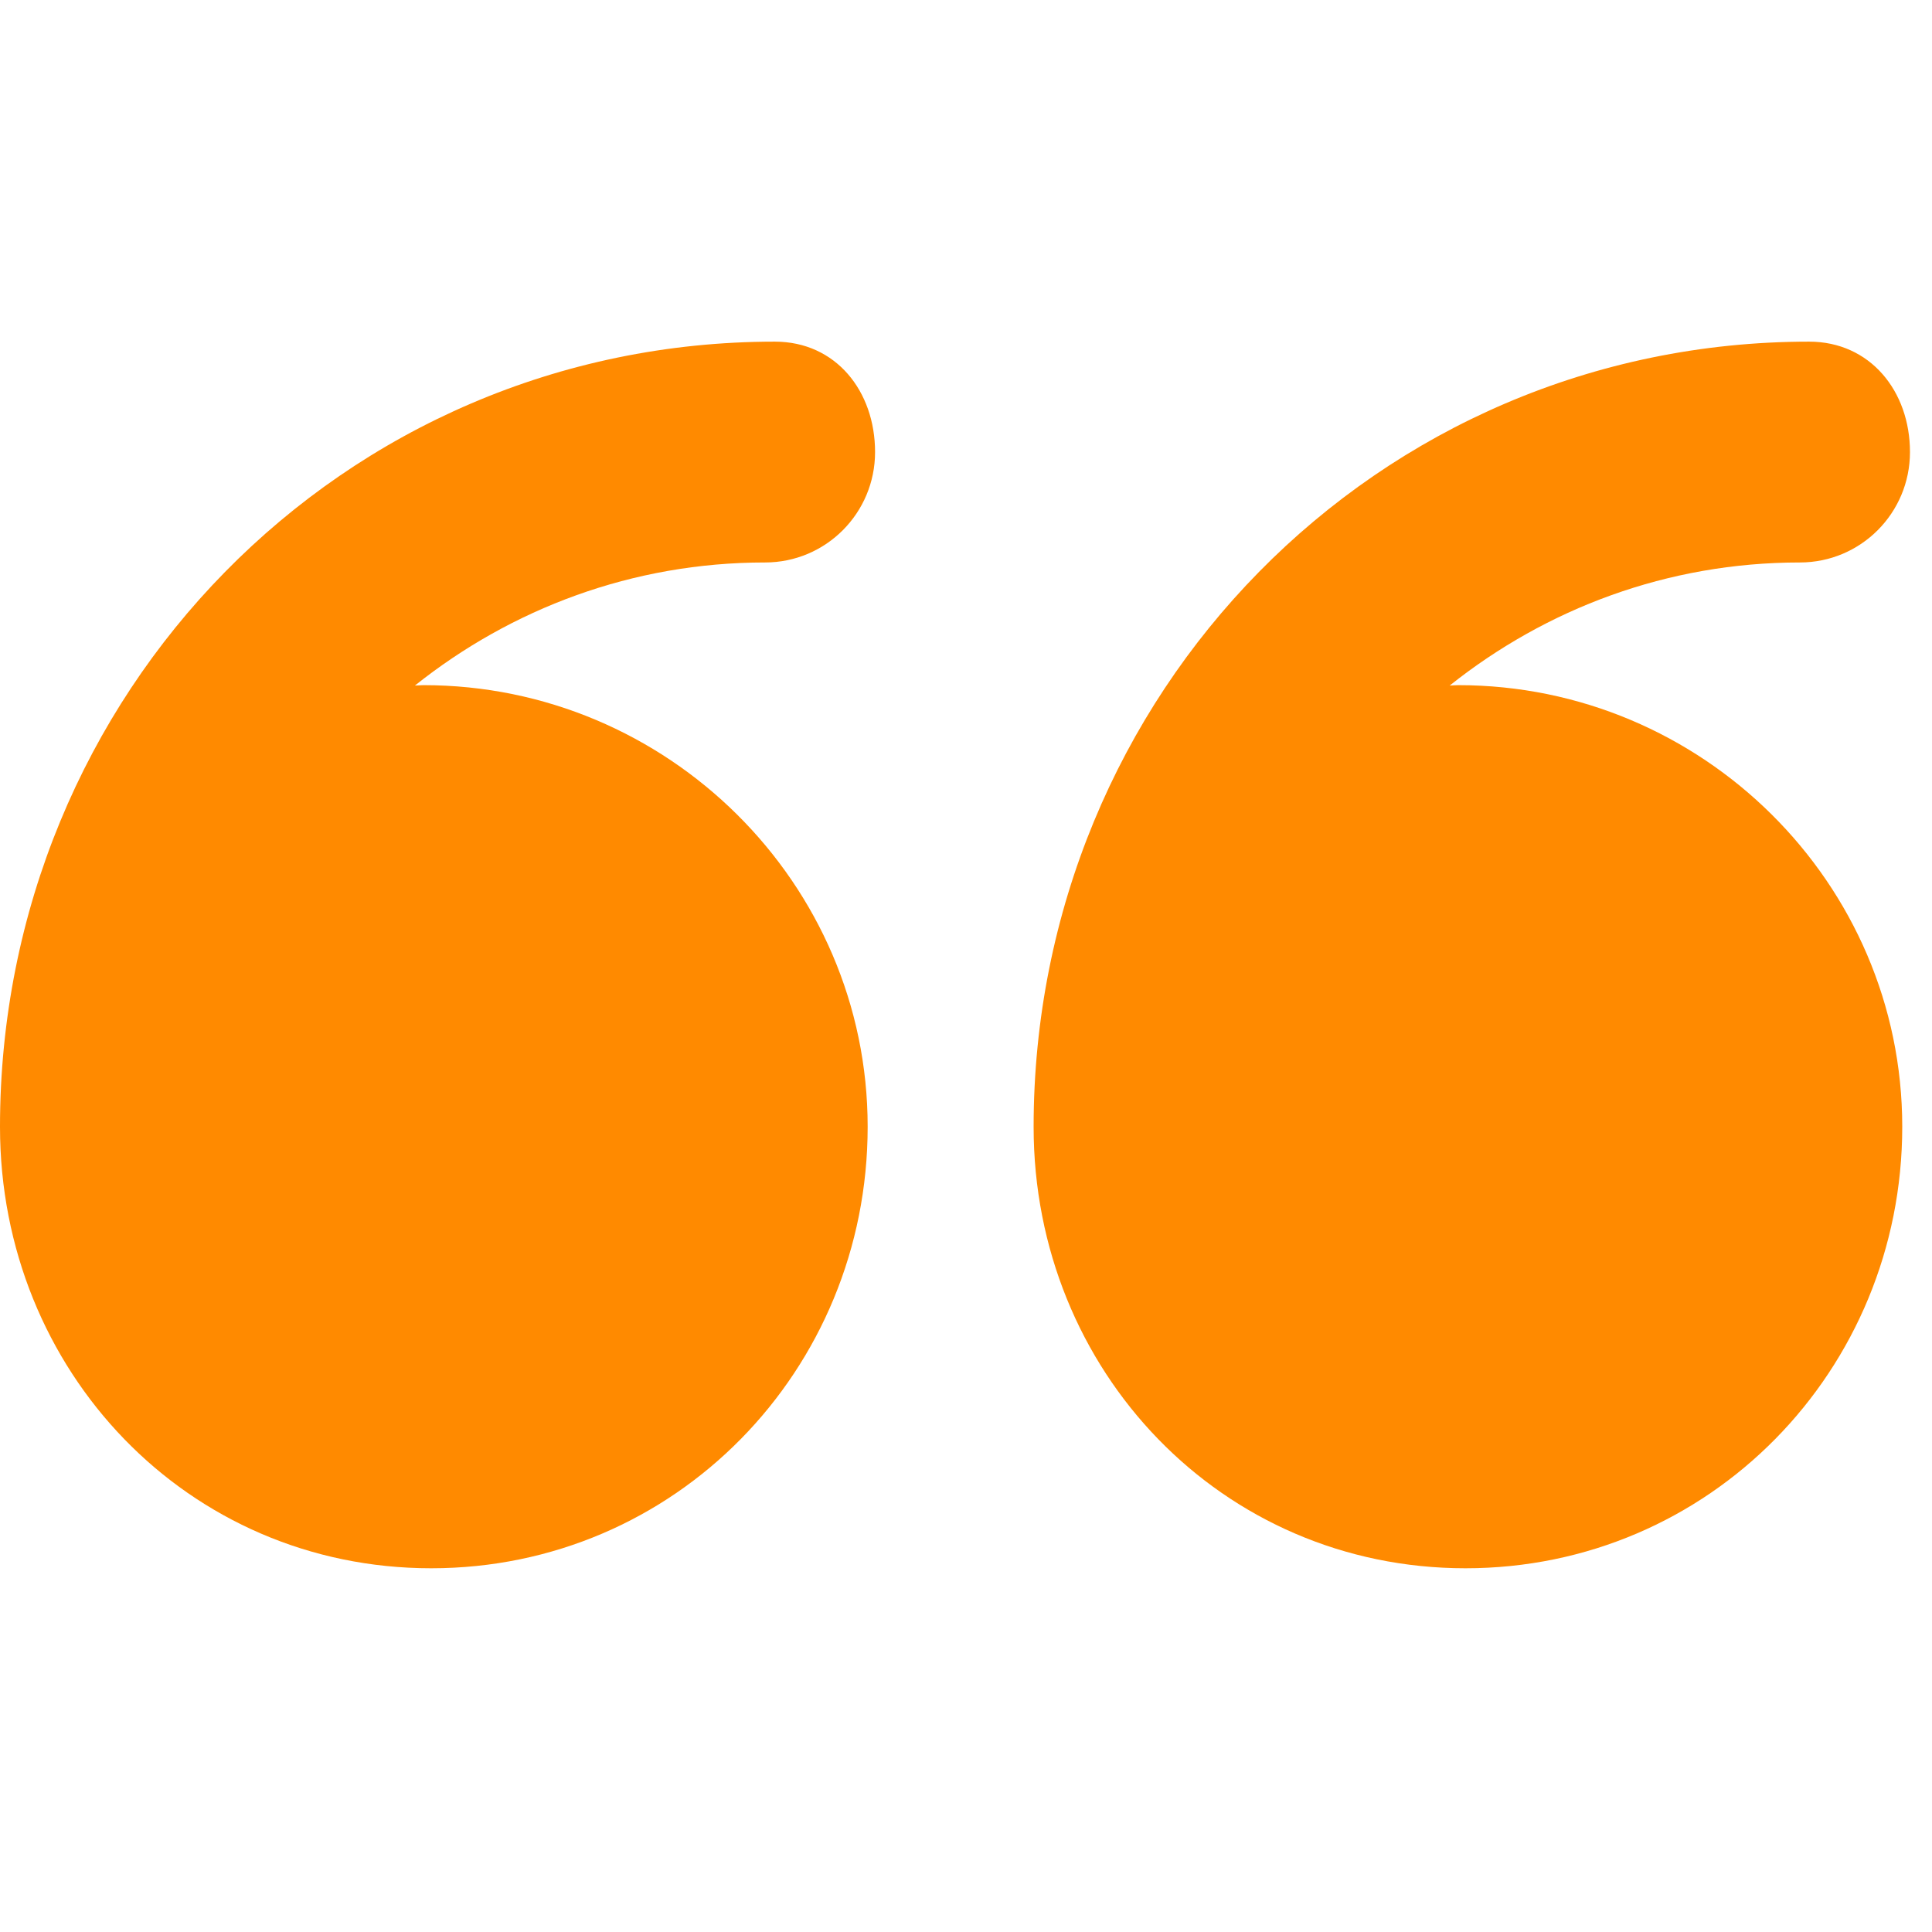 <svg width="30" height="30" viewBox="0 0 30 30" fill="none" xmlns="http://www.w3.org/2000/svg">
<g clip-path="url(#clip0)">
<path d="M6.696 24.352C10.483 24.352 13.473 21.282 13.473 17.496C13.473 13.709 10.363 10.639 6.576 10.639C6.538 10.639 6.481 10.644 6.443 10.645C7.94 9.452 9.821 8.734 11.879 8.734C12.826 8.734 13.588 7.966 13.588 7.02C13.588 6.073 12.979 5.305 12.032 5.305C5.31 5.306 -0 10.774 -0 17.496C-0 17.497 -0 17.498 -0 17.5C-0 21.285 2.911 24.352 6.696 24.352Z" fill="#FF8A00"/>
<path d="M22.756 24.352C26.543 24.352 29.538 21.282 29.538 17.496C29.538 13.709 26.43 10.639 22.643 10.639C22.605 10.639 22.549 10.644 22.511 10.645C24.009 9.452 25.89 8.734 27.948 8.734C28.895 8.734 29.658 7.966 29.658 7.02C29.658 6.073 29.039 5.305 28.092 5.305C21.37 5.306 16.05 10.774 16.05 17.496C16.05 17.497 16.05 17.498 16.05 17.5C16.05 21.285 18.971 24.352 22.756 24.352Z" fill="#FF8A00"/>
</g>
<defs>
<clipPath id="clip0">
<rect width="29.659" height="29.659" fill="white" transform="translate(29.658 29.658) rotate(-180)"/>
</clipPath>
</defs>
</svg>
